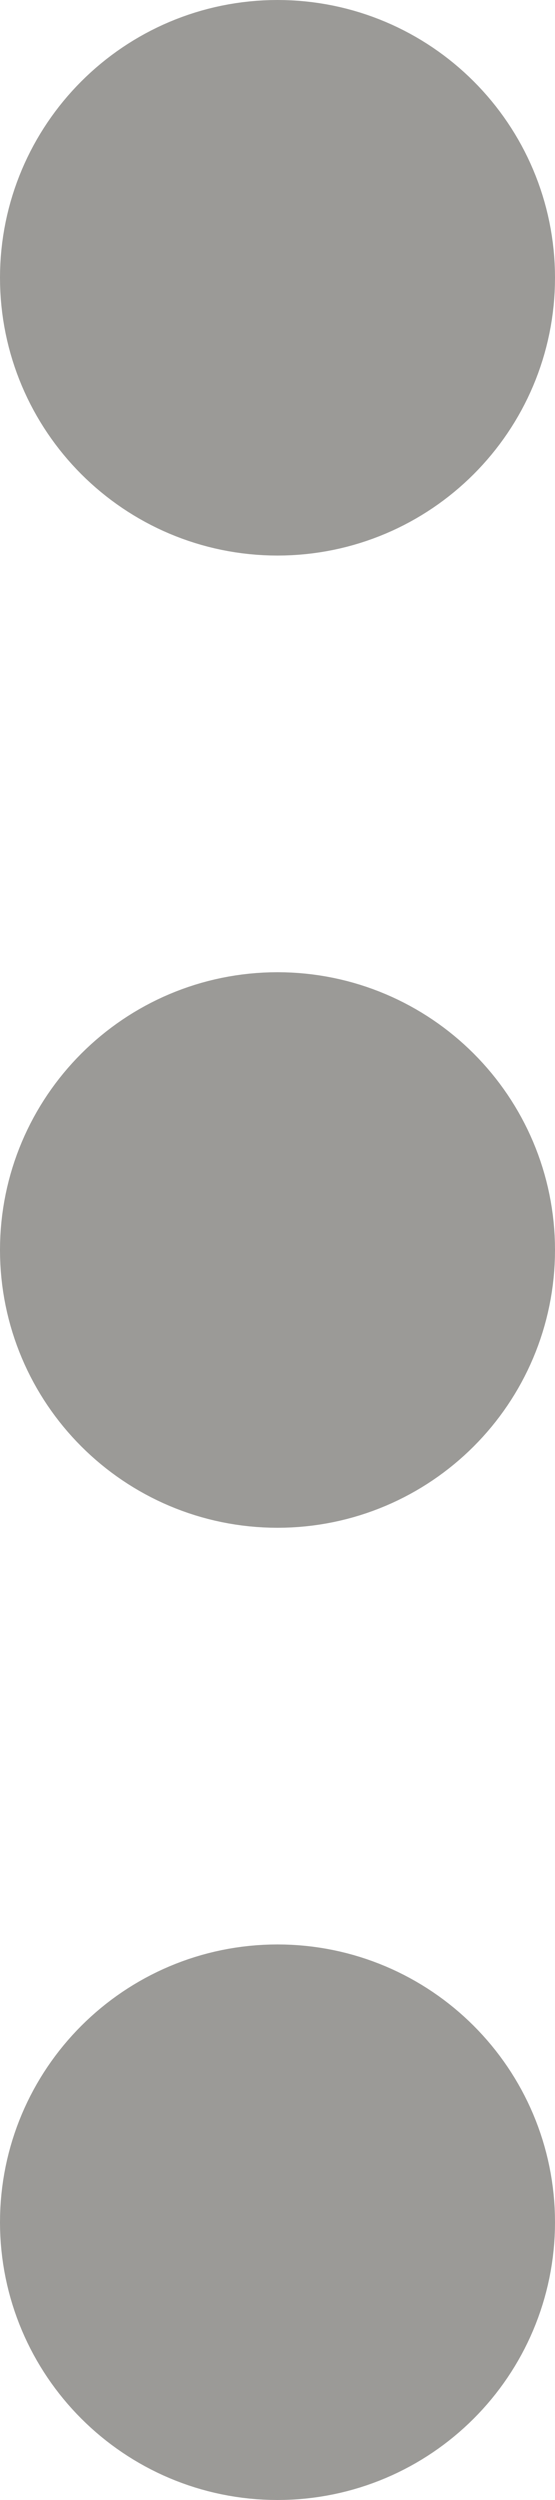 <svg width="4" height="18" viewBox="0 0 4 18" fill="none" xmlns="http://www.w3.org/2000/svg">
<path d="M2 10C2.552 10 3 9.552 3 9C3 8.448 2.552 8 2 8C1.448 8 1 8.448 1 9C1 9.552 1.448 10 2 10Z" stroke="#9B9A97" stroke-width="2" stroke-linecap="round" stroke-linejoin="round"/>
<path d="M2 3C2.552 3 3 2.552 3 2C3 1.448 2.552 1 2 1C1.448 1 1 1.448 1 2C1 2.552 1.448 3 2 3Z" stroke="#9B9A97" stroke-width="2" stroke-linecap="round" stroke-linejoin="round"/>
<path d="M2 17C2.552 17 3 16.552 3 16C3 15.448 2.552 15 2 15C1.448 15 1 15.448 1 16C1 16.552 1.448 17 2 17Z" stroke="#9B9A97" stroke-width="2" stroke-linecap="round" stroke-linejoin="round"/>
</svg>

